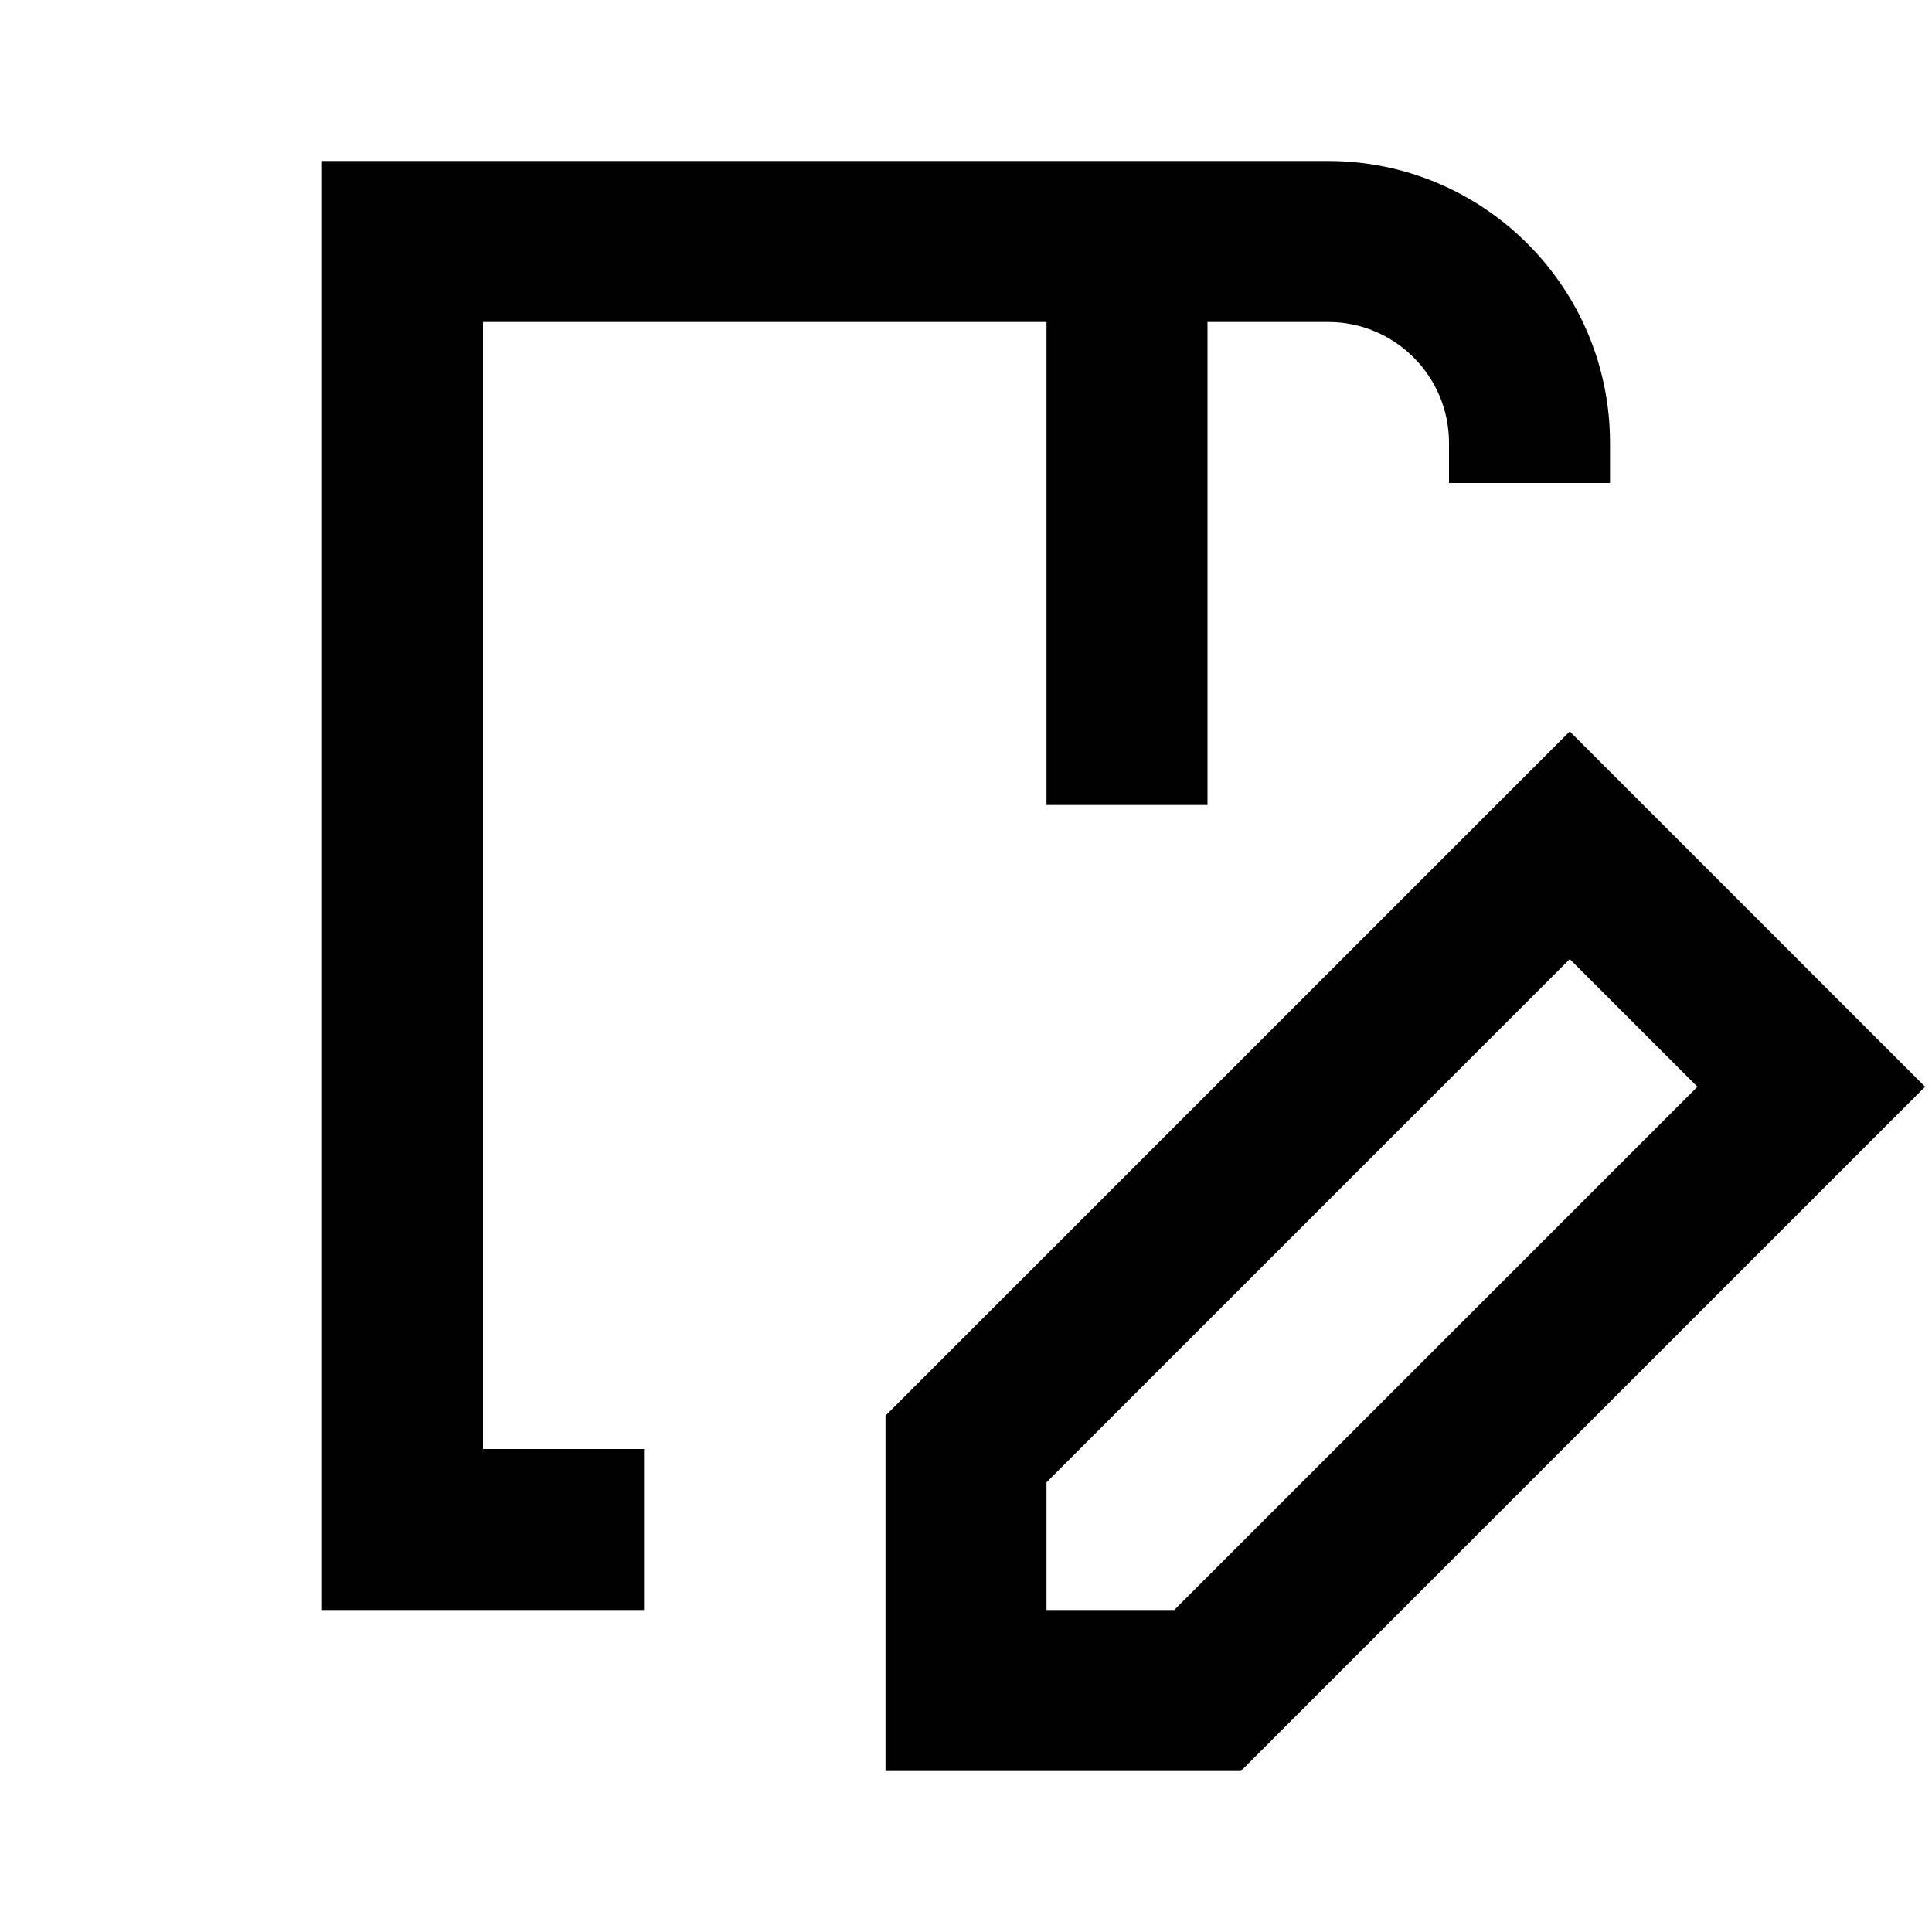 <?xml version="1.0" encoding="UTF-8"?>
<svg xmlns="http://www.w3.org/2000/svg" width="24" height="24" viewBox="0 0 24 24">
    <path d="M6 18h2v2H4V2h12.5C18.43 2 20 3.57 20 5.5V6h-2v-.5c0-.827-.673-1.5-1.5-1.5H15v6h-2V4H6v14Zm13.5-8.914 4.414 4.414-8.5 8.5H11v-4.414l8.5-8.5Zm1.586 4.414L19.5 11.914l-6.5 6.5V20h1.586l6.5-6.5Z"/>
</svg>
